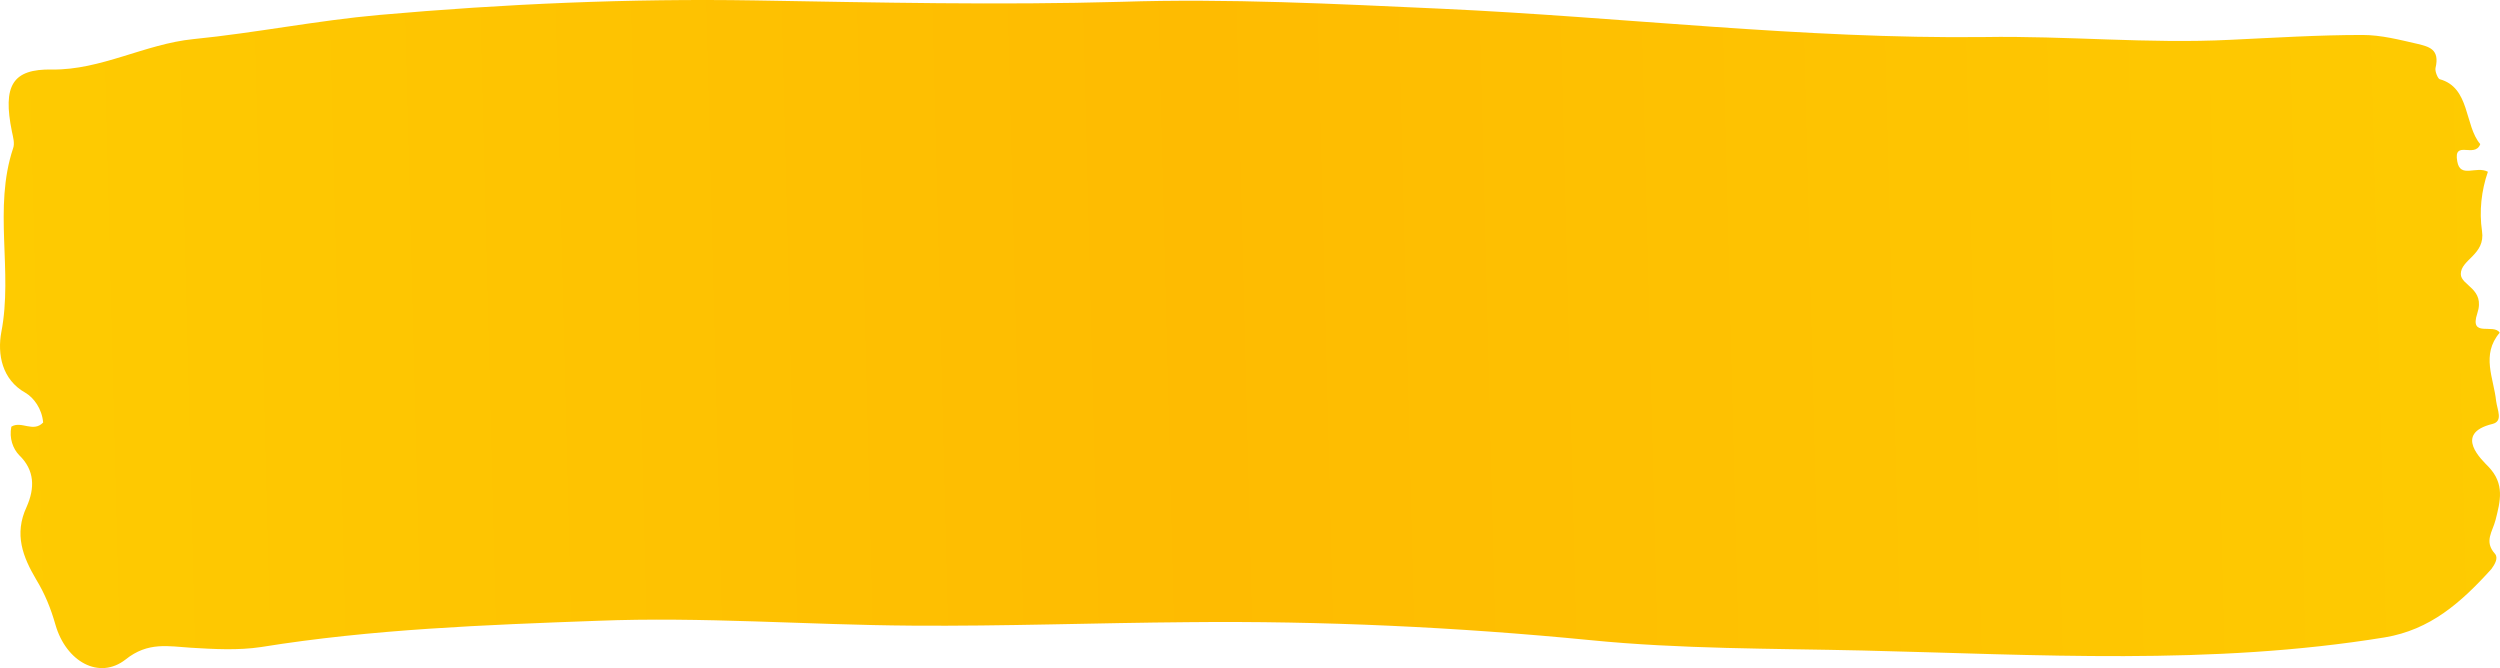 <svg
  

  viewBox="0 0 232 62"
  preserveAspectRatio="none"
  xmlns="http://www.w3.org/2000/svg"
>
  <g>
    <path
      d="M1.053 39.595C1.982 39.018 3.075 40.172 4.004 39.211C3.895 37.928 3.13 36.903 2.365 36.454C0.179 35.236 -0.259 32.864 0.124 30.812C1.217 25.171 -0.641 19.337 1.217 13.759C1.381 13.31 1.217 12.733 1.108 12.221C0.233 7.925 1.162 6.387 4.824 6.451C9.361 6.515 13.46 4.079 17.942 3.63C23.735 3.053 29.419 1.899 35.212 1.386C46.799 0.36 58.441 -0.152 70.028 0.04C81.396 0.232 92.71 0.489 104.078 0.168C113.97 -0.152 123.863 0.36 133.755 0.809C150.534 1.578 167.314 3.63 184.147 3.438C191.744 3.309 199.396 4.079 206.993 3.694C211.092 3.502 215.137 3.245 219.236 3.245C220.985 3.245 222.679 3.694 224.373 4.079C225.357 4.335 226.45 4.527 226.013 6.323C225.958 6.643 226.232 7.284 226.396 7.348C229.238 8.118 228.691 11.644 230.167 13.375C229.675 14.721 227.653 12.926 228.035 14.977C228.308 16.58 229.784 15.362 230.877 15.939C230.276 17.67 230.057 19.593 230.331 21.452C230.659 23.632 228.363 24.081 228.363 25.427C228.363 26.517 230.659 26.773 229.893 29.081C229.128 31.389 231.424 29.979 231.97 30.876C230.221 32.928 231.424 35.108 231.642 37.223C231.752 38.057 232.298 39.082 231.314 39.339C227.598 40.236 230.385 42.737 230.932 43.314C232.462 44.916 232.025 46.519 231.588 48.25C231.314 49.34 230.495 50.237 231.533 51.391C231.861 51.776 231.533 52.353 231.205 52.802C228.363 55.943 225.521 58.443 221.313 59.148C205.189 61.777 189.066 60.751 172.888 60.367C164.417 60.174 155.945 60.238 147.583 59.405C135.122 58.187 122.715 57.61 110.254 57.738C101.728 57.802 93.147 58.123 84.621 58.059C74.892 57.995 65.163 57.225 55.435 57.61C44.996 57.995 34.557 58.379 24.227 60.046C22.095 60.367 19.854 60.238 17.723 60.11C15.646 59.982 13.733 59.533 11.656 61.2C9.197 63.123 6.136 61.392 5.152 57.995C4.715 56.456 4.168 55.11 3.349 53.763C2.146 51.712 1.272 49.596 2.474 47.032C3.239 45.301 3.239 43.634 1.764 42.224C1.217 41.647 0.834 40.685 1.053 39.595Z"
      fill="url(#paint0_linear_154_141)"
    />
  </g>
  <defs>
    <linearGradient
      id="paint0_linear_154_141"
      x1="-1.43822e-07"
      y1="35.593"
      x2="231.968"
      y2="29.741"
      gradientUnits="userSpaceOnUse"
    >
      <stop stop-color="#FECB01" />
      <stop offset="0.482" stop-color="#FEBB01" />
      <stop offset="1" stop-color="#FECB01" />
    </linearGradient>
  </defs>
</svg>
